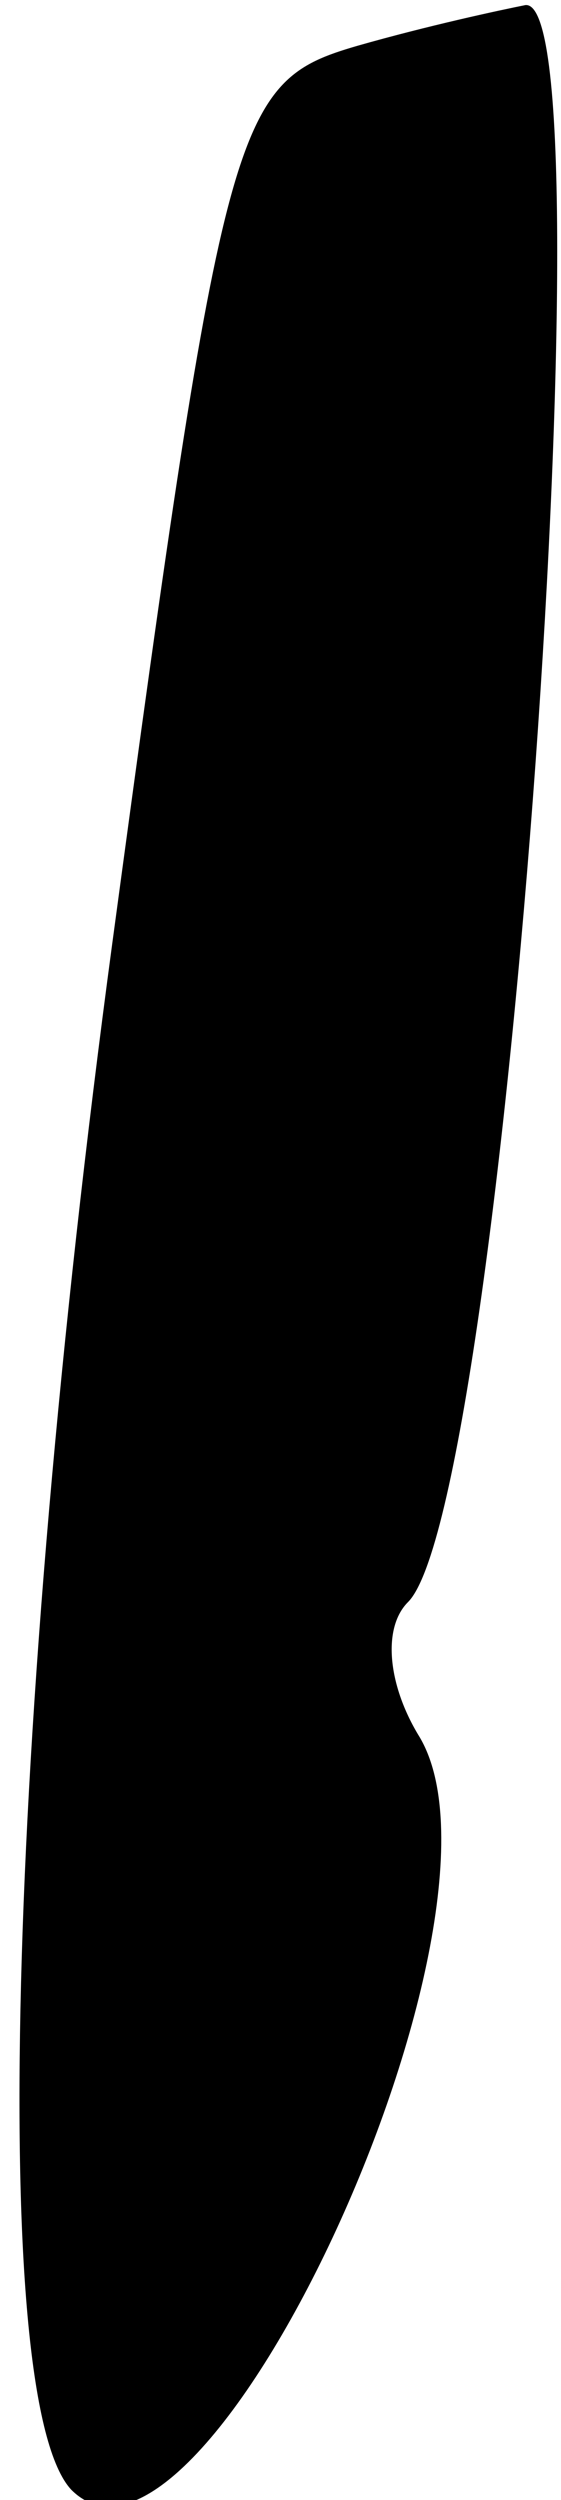 <?xml version="1.0" standalone="no"?>
<!DOCTYPE svg PUBLIC "-//W3C//DTD SVG 20010904//EN"
 "http://www.w3.org/TR/2001/REC-SVG-20010904/DTD/svg10.dtd">
<svg version="1.0" xmlns="http://www.w3.org/2000/svg"
 width="11pt" height="49pt" viewBox="0 0 11 49"
 preserveAspectRatio="xMidYMid meet">
<g transform="translate(0,49) scale(0.1,-0.1)"
fill="#000000" stroke="none">
<path fill="#000000" stroke="none" d="M70 481 c-24 -7 -26 -13 -48 -176 -21
-156 -24 -286 -8 -303 26 -26 90 113 68 148 -6 10 -7 21 -2 26 19 19 40 315
23 313 -5 -1 -19 -4 -33 -8z"/>
</g>
</svg>

